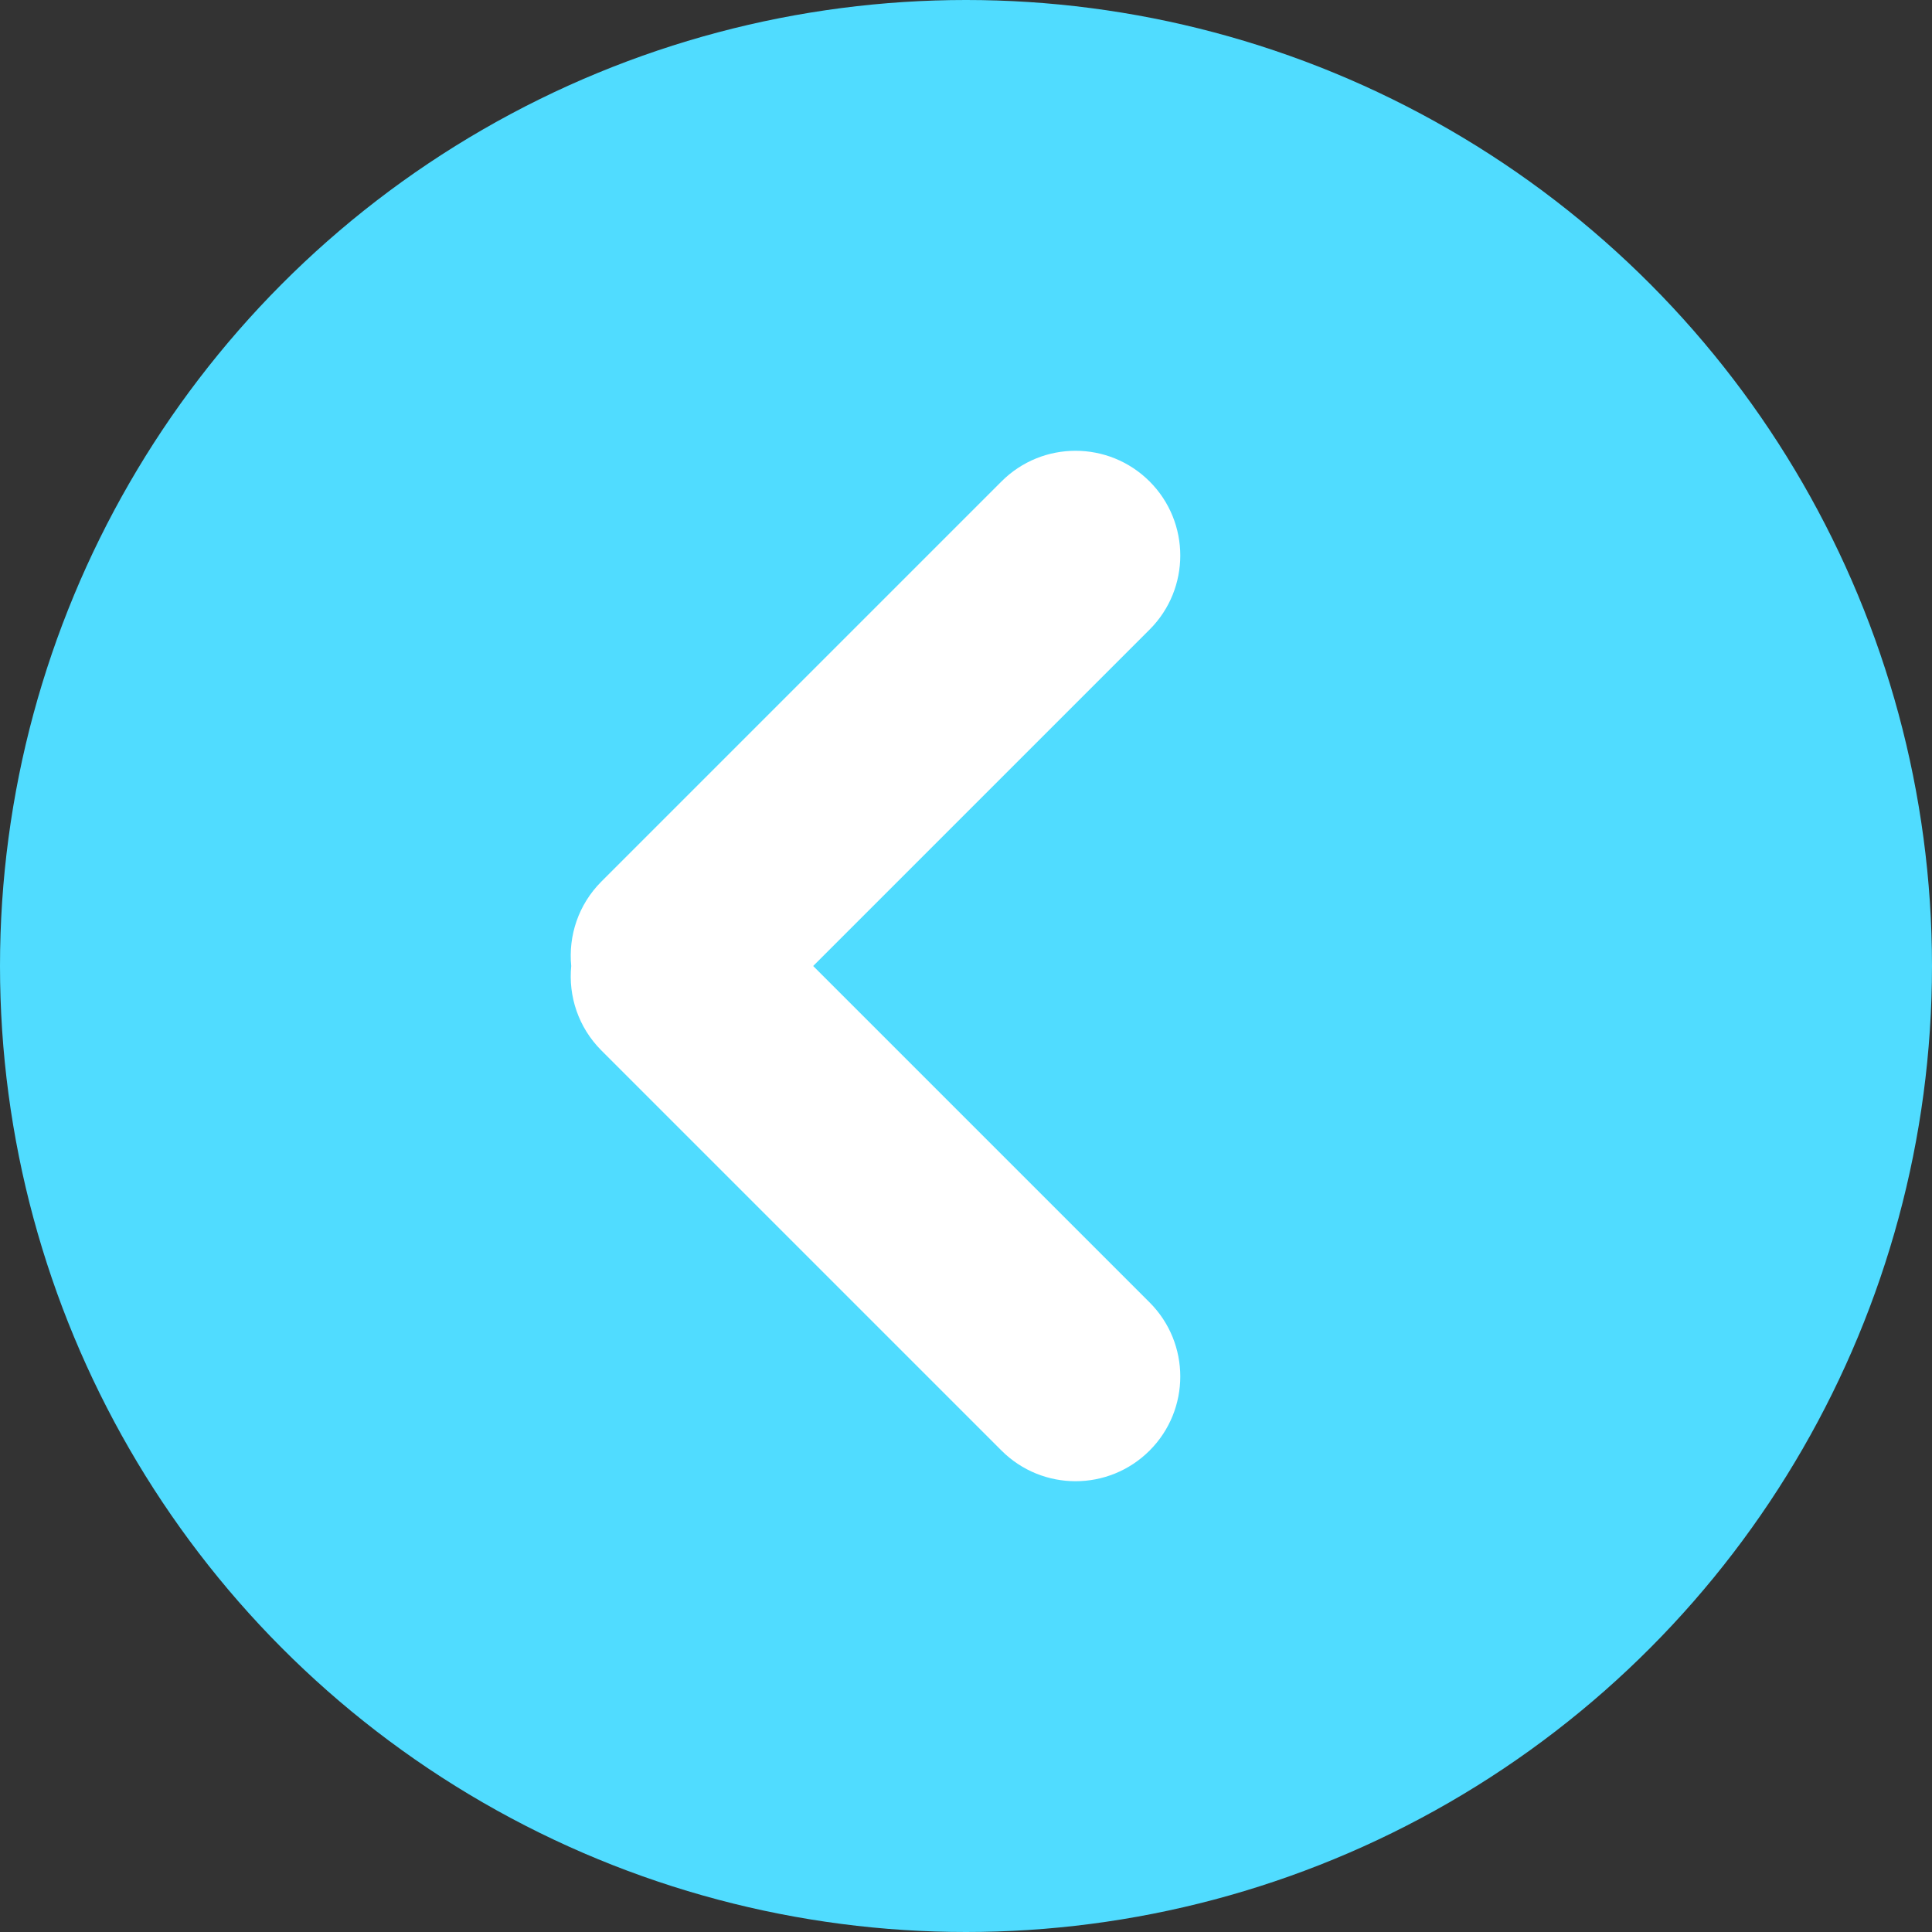 <svg width="30" height="30" viewBox="0 0 30 30" fill="none" xmlns="http://www.w3.org/2000/svg">
<rect x="0" y="0" width="30" height="30" fill="#333333" stroke="none"/>
<g id="prev-btn">
<circle id="elipse" cx="15" cy="15" r="15" transform="rotate(-180 15 15)" fill="#50DCFF"/>
<path id="arrow-left" fill-rule="evenodd" clip-rule="evenodd" d="M15.551 22.524C16.186 23.159 17.216 23.159 17.851 22.524C18.486 21.889 18.486 20.859 17.851 20.224L12.627 15L17.851 9.776C18.486 9.141 18.486 8.111 17.851 7.476C17.215 6.841 16.186 6.841 15.551 7.476L9.338 13.689C8.98 14.047 8.824 14.532 8.87 15C8.824 15.468 8.98 15.953 9.338 16.311L15.551 22.524Z" fill="white"/>
</g>
</svg>
